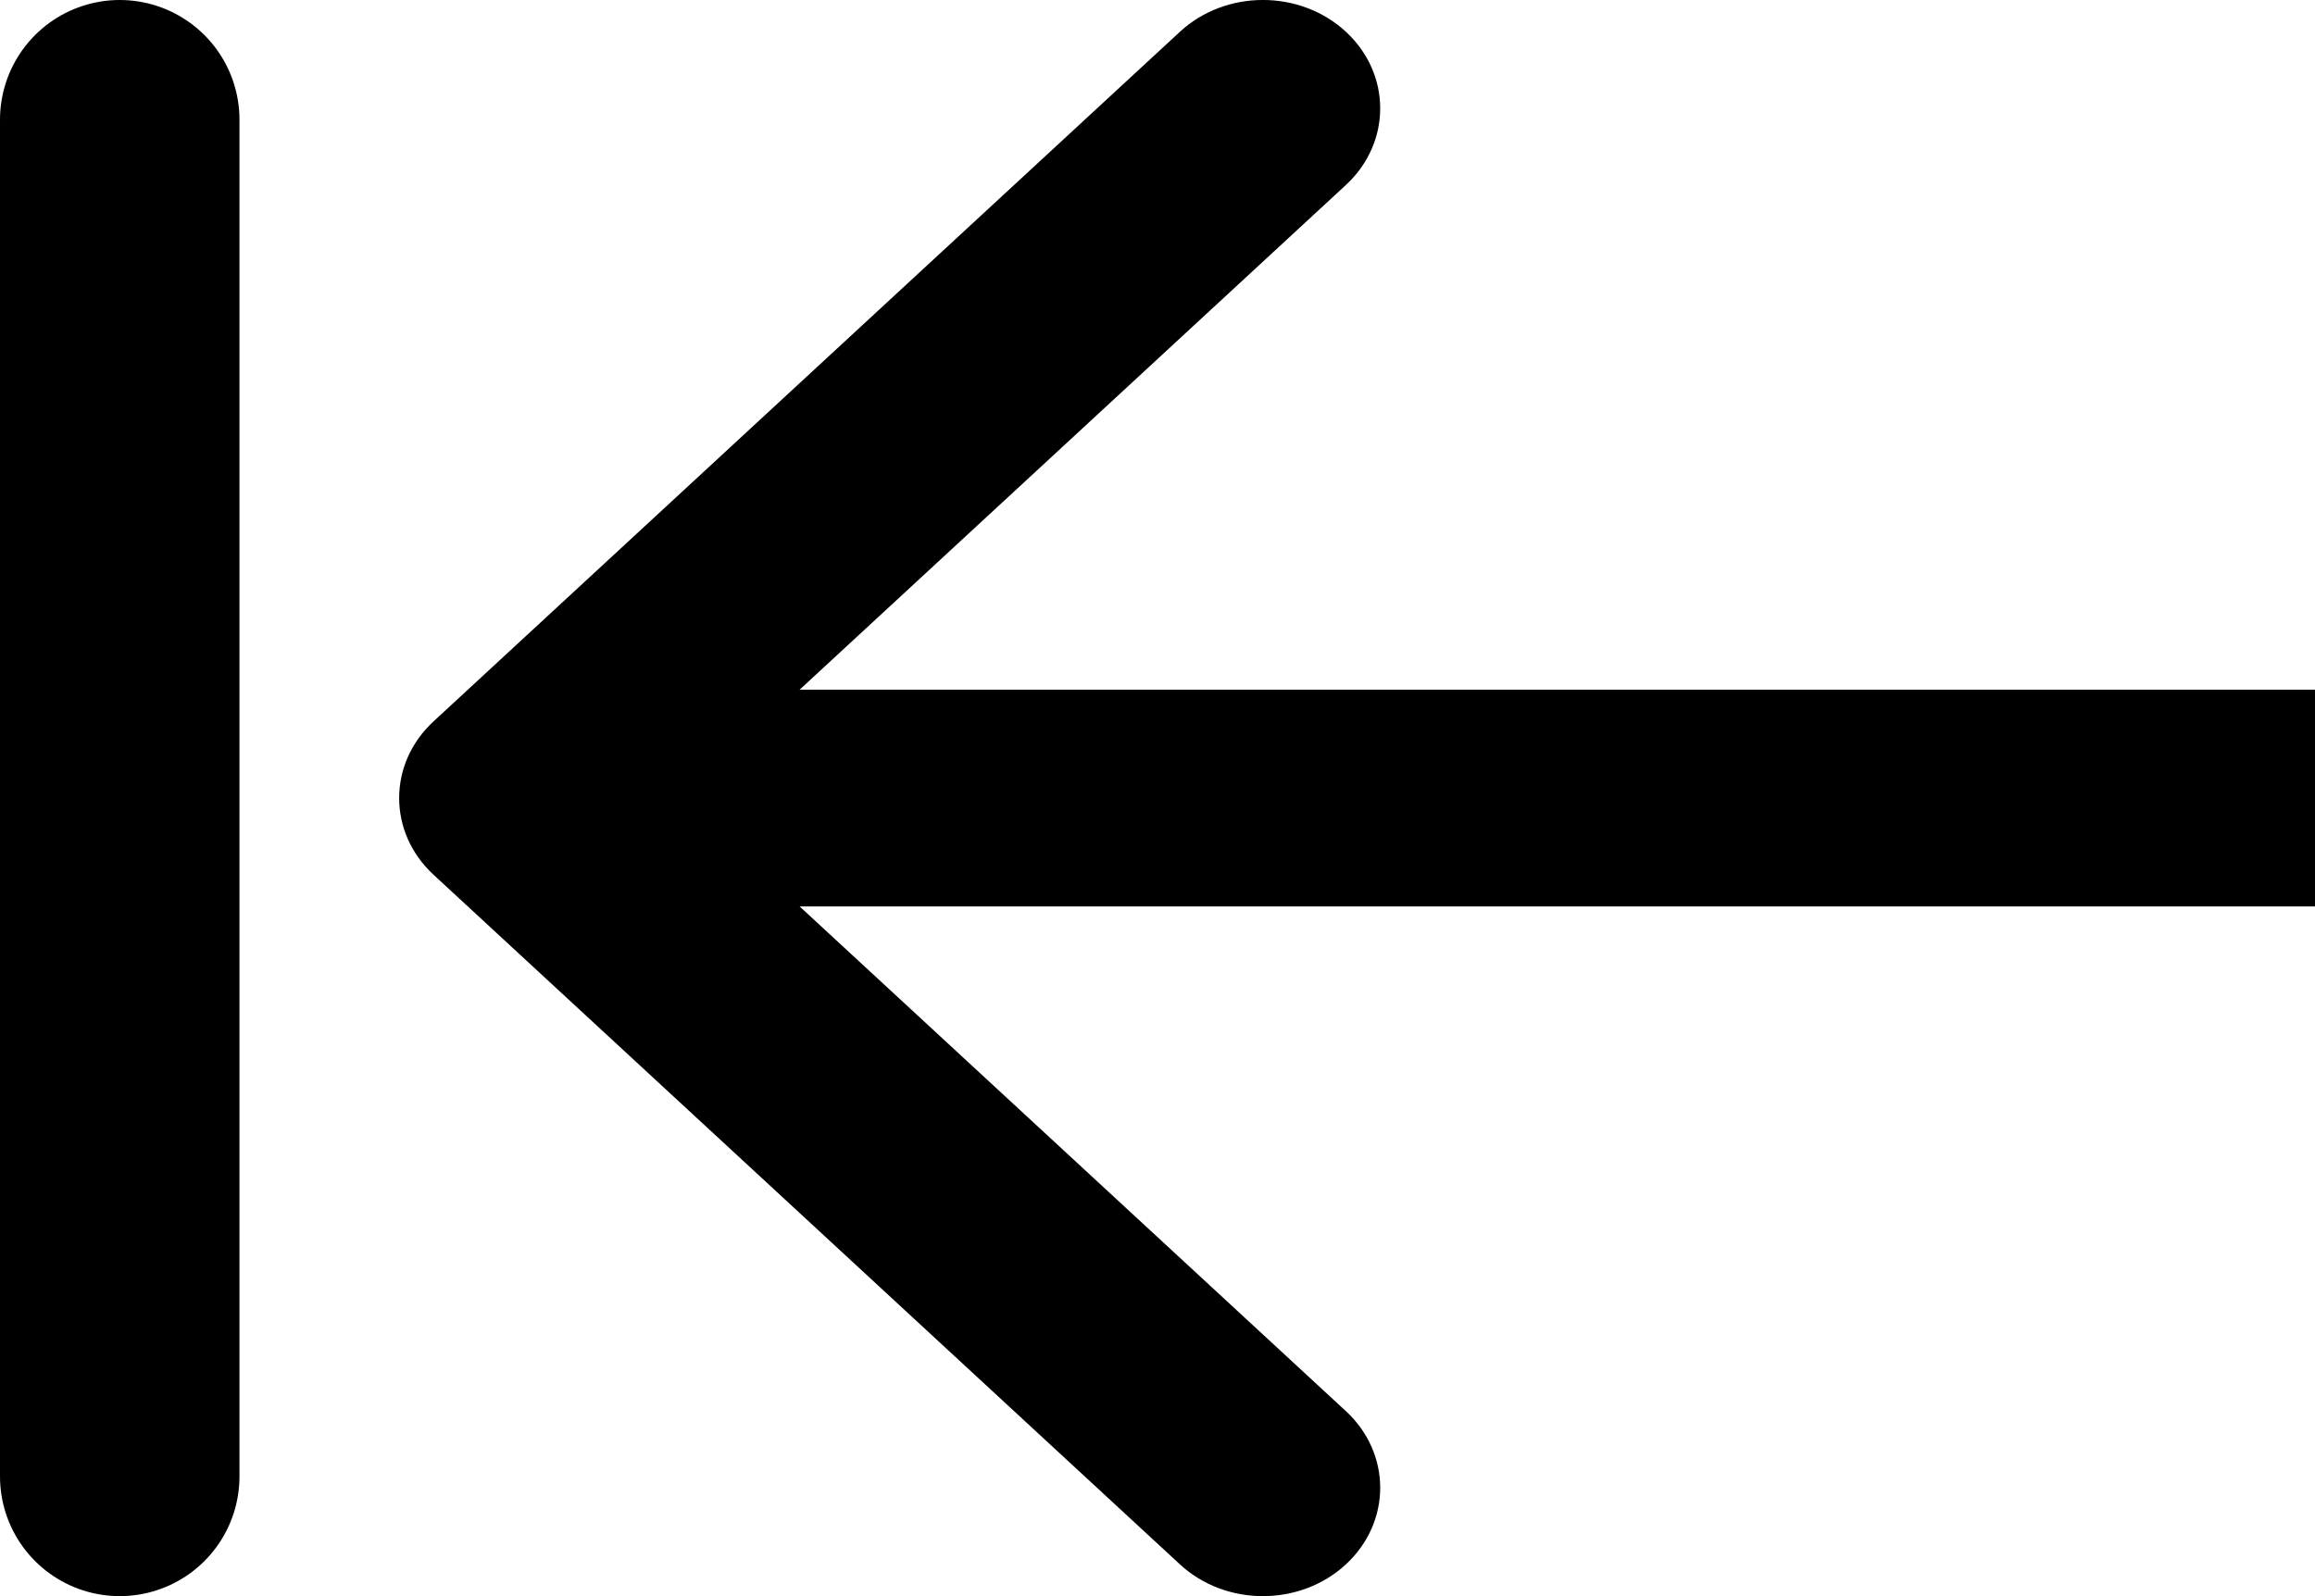 <svg width="29" height="20" viewBox="0 0 29 20" fill="none" xmlns="http://www.w3.org/2000/svg">
<path fill-rule="evenodd" clip-rule="evenodd" d="M14.781 19.602L5.43 10.96C4.857 10.43 4.857 9.57 5.43 9.04L14.781 0.398C15.355 -0.133 16.286 -0.133 16.86 0.398C17.433 0.928 17.433 1.788 16.86 2.318L10.017 8.642L29 8.642L29 11.358L10.017 11.358L16.86 17.682C17.433 18.212 17.433 19.072 16.86 19.602C16.286 20.133 15.355 20.133 14.781 19.602Z" fill="black"/>
<line x1="1.5" y1="1.5" x2="1.5" y2="18.5" stroke="black" stroke-width="3" stroke-linecap="round"/>
</svg>
